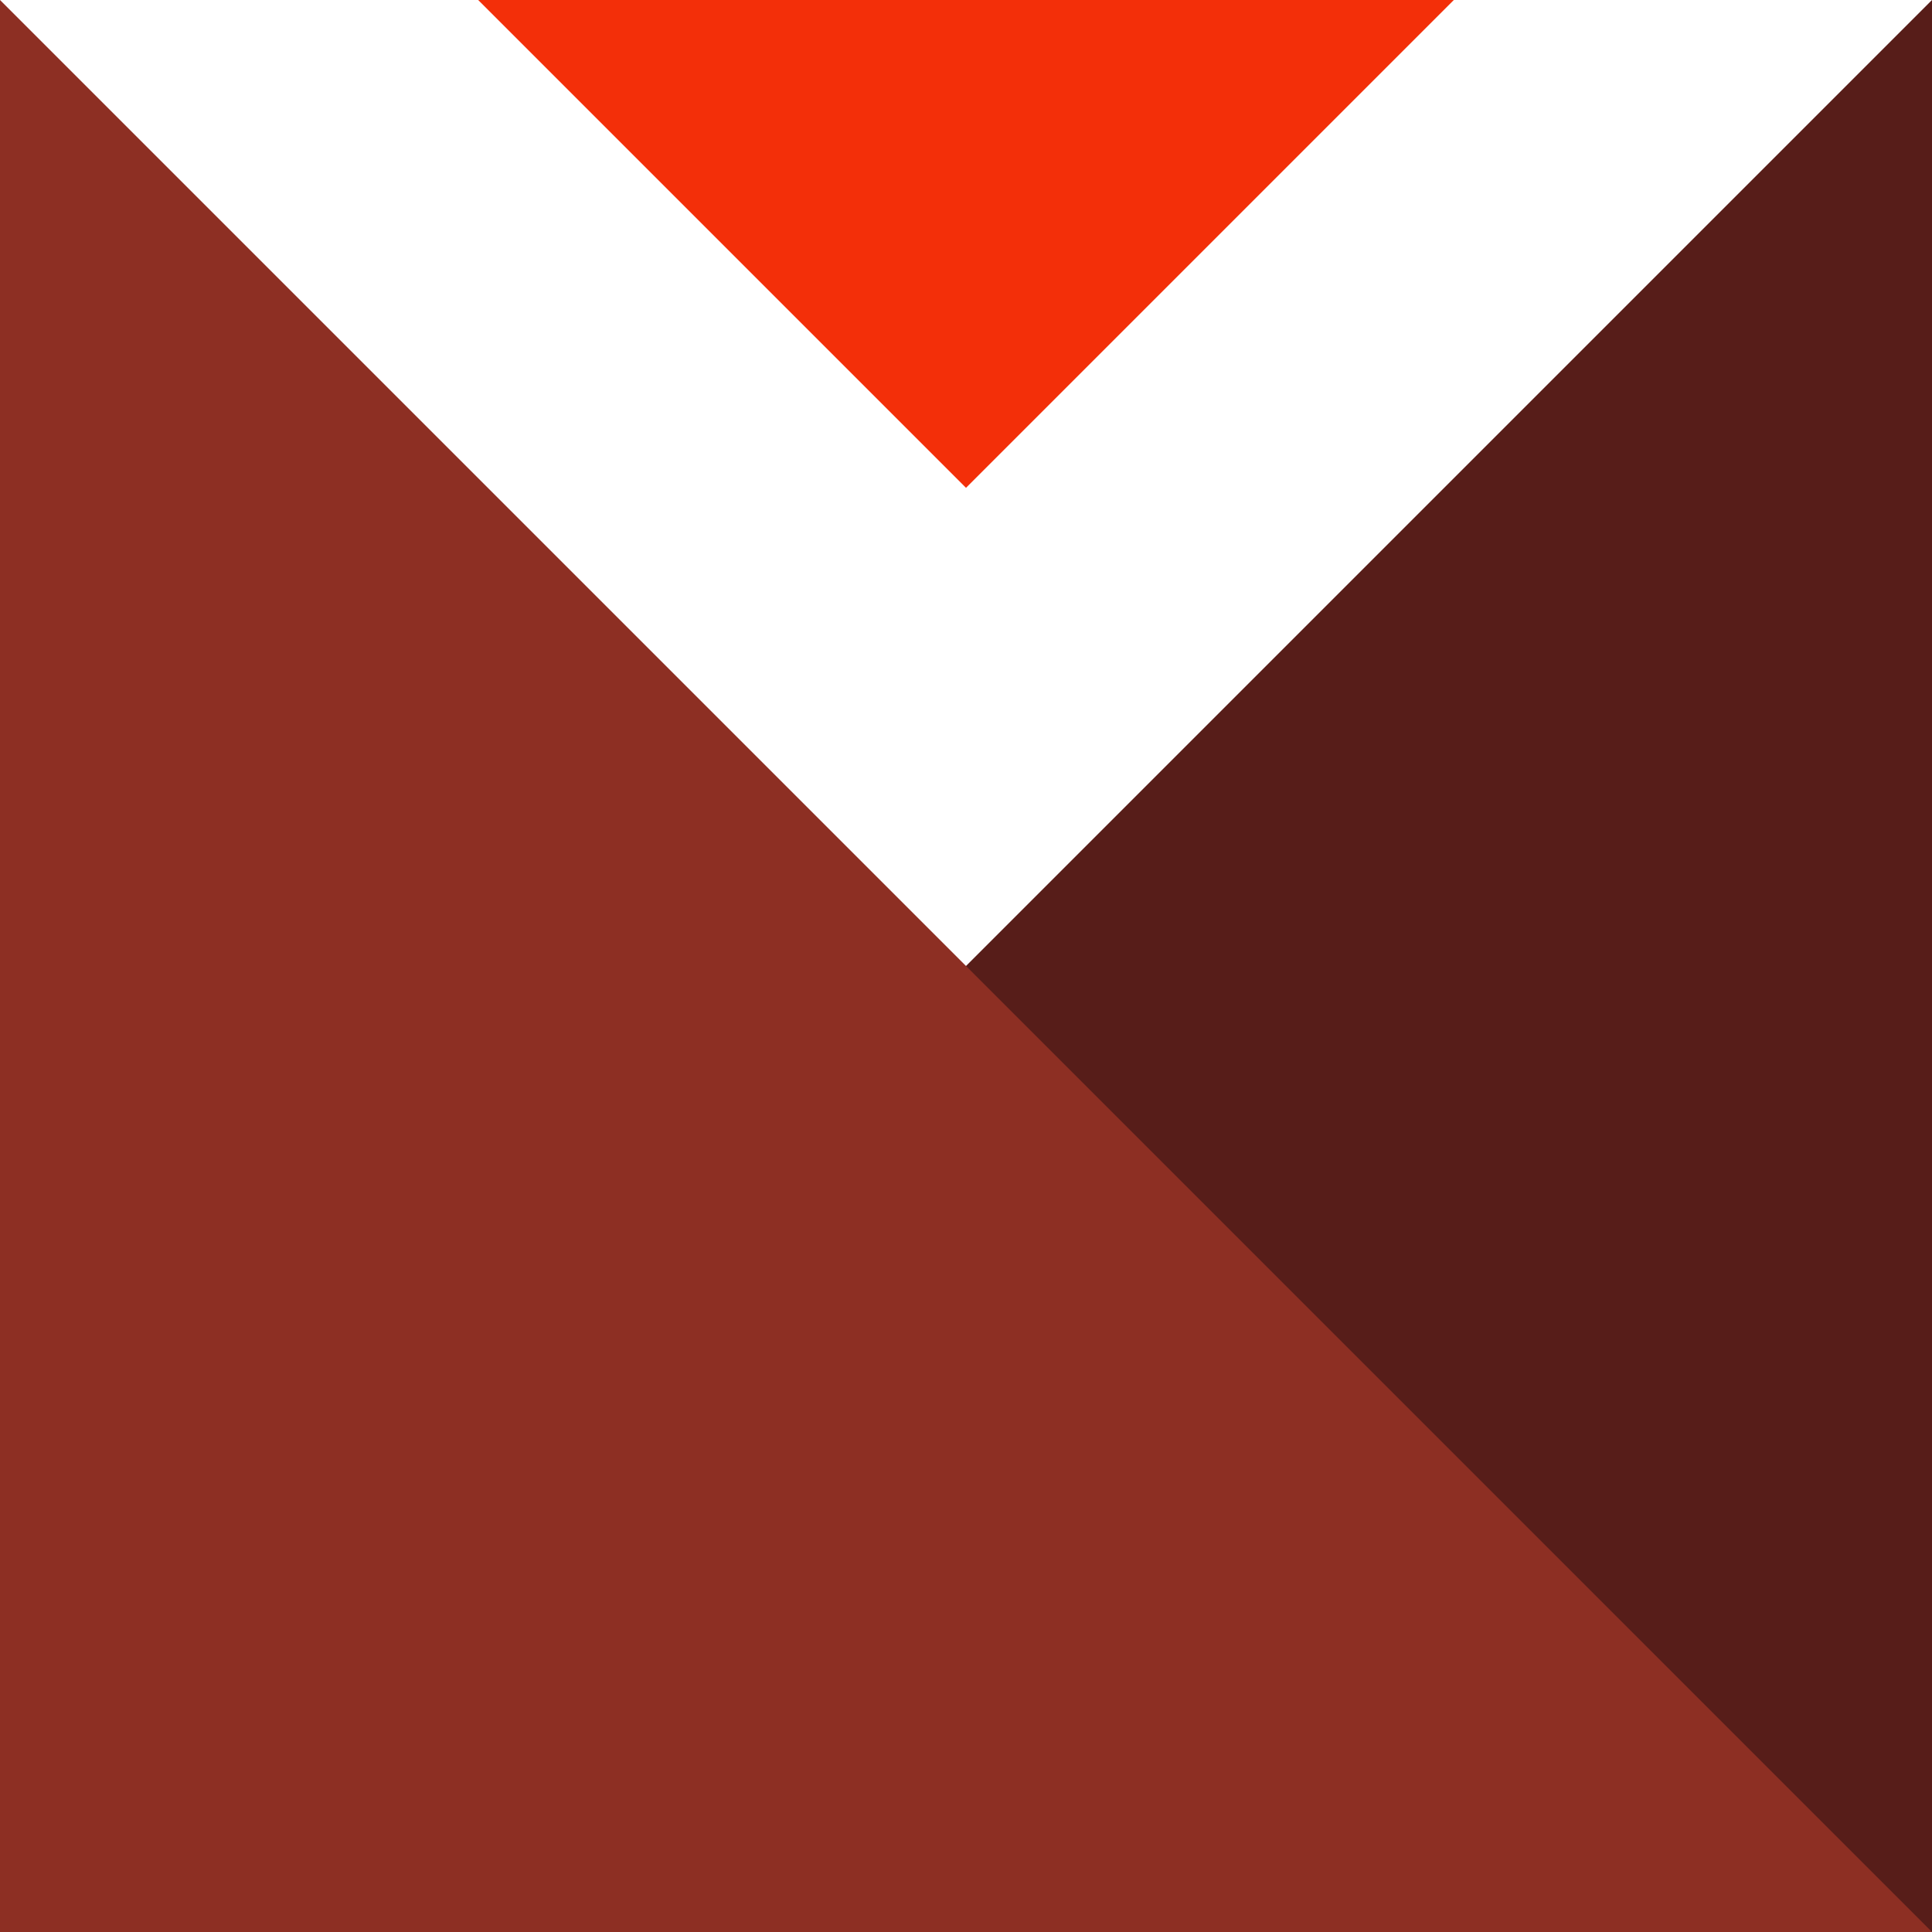<svg id="Grupo_35" data-name="Grupo 35" xmlns="http://www.w3.org/2000/svg" width="110" height="110" viewBox="0 0 110 110">
  <path id="Shape" d="M59.4,0h55.55L87.175,27.775Z" transform="translate(-32.175)" fill="#f32f09"/>
  <path id="Shape-2" data-name="Shape" d="M110,0V110H0L34.9,75.1Z" transform="translate(0 0)" fill="#571d19"/>
  <path id="Shape-3" data-name="Shape" d="M0,0,110,110H0Z" transform="translate(0 0)" fill="#8d2f23"/>
</svg>
